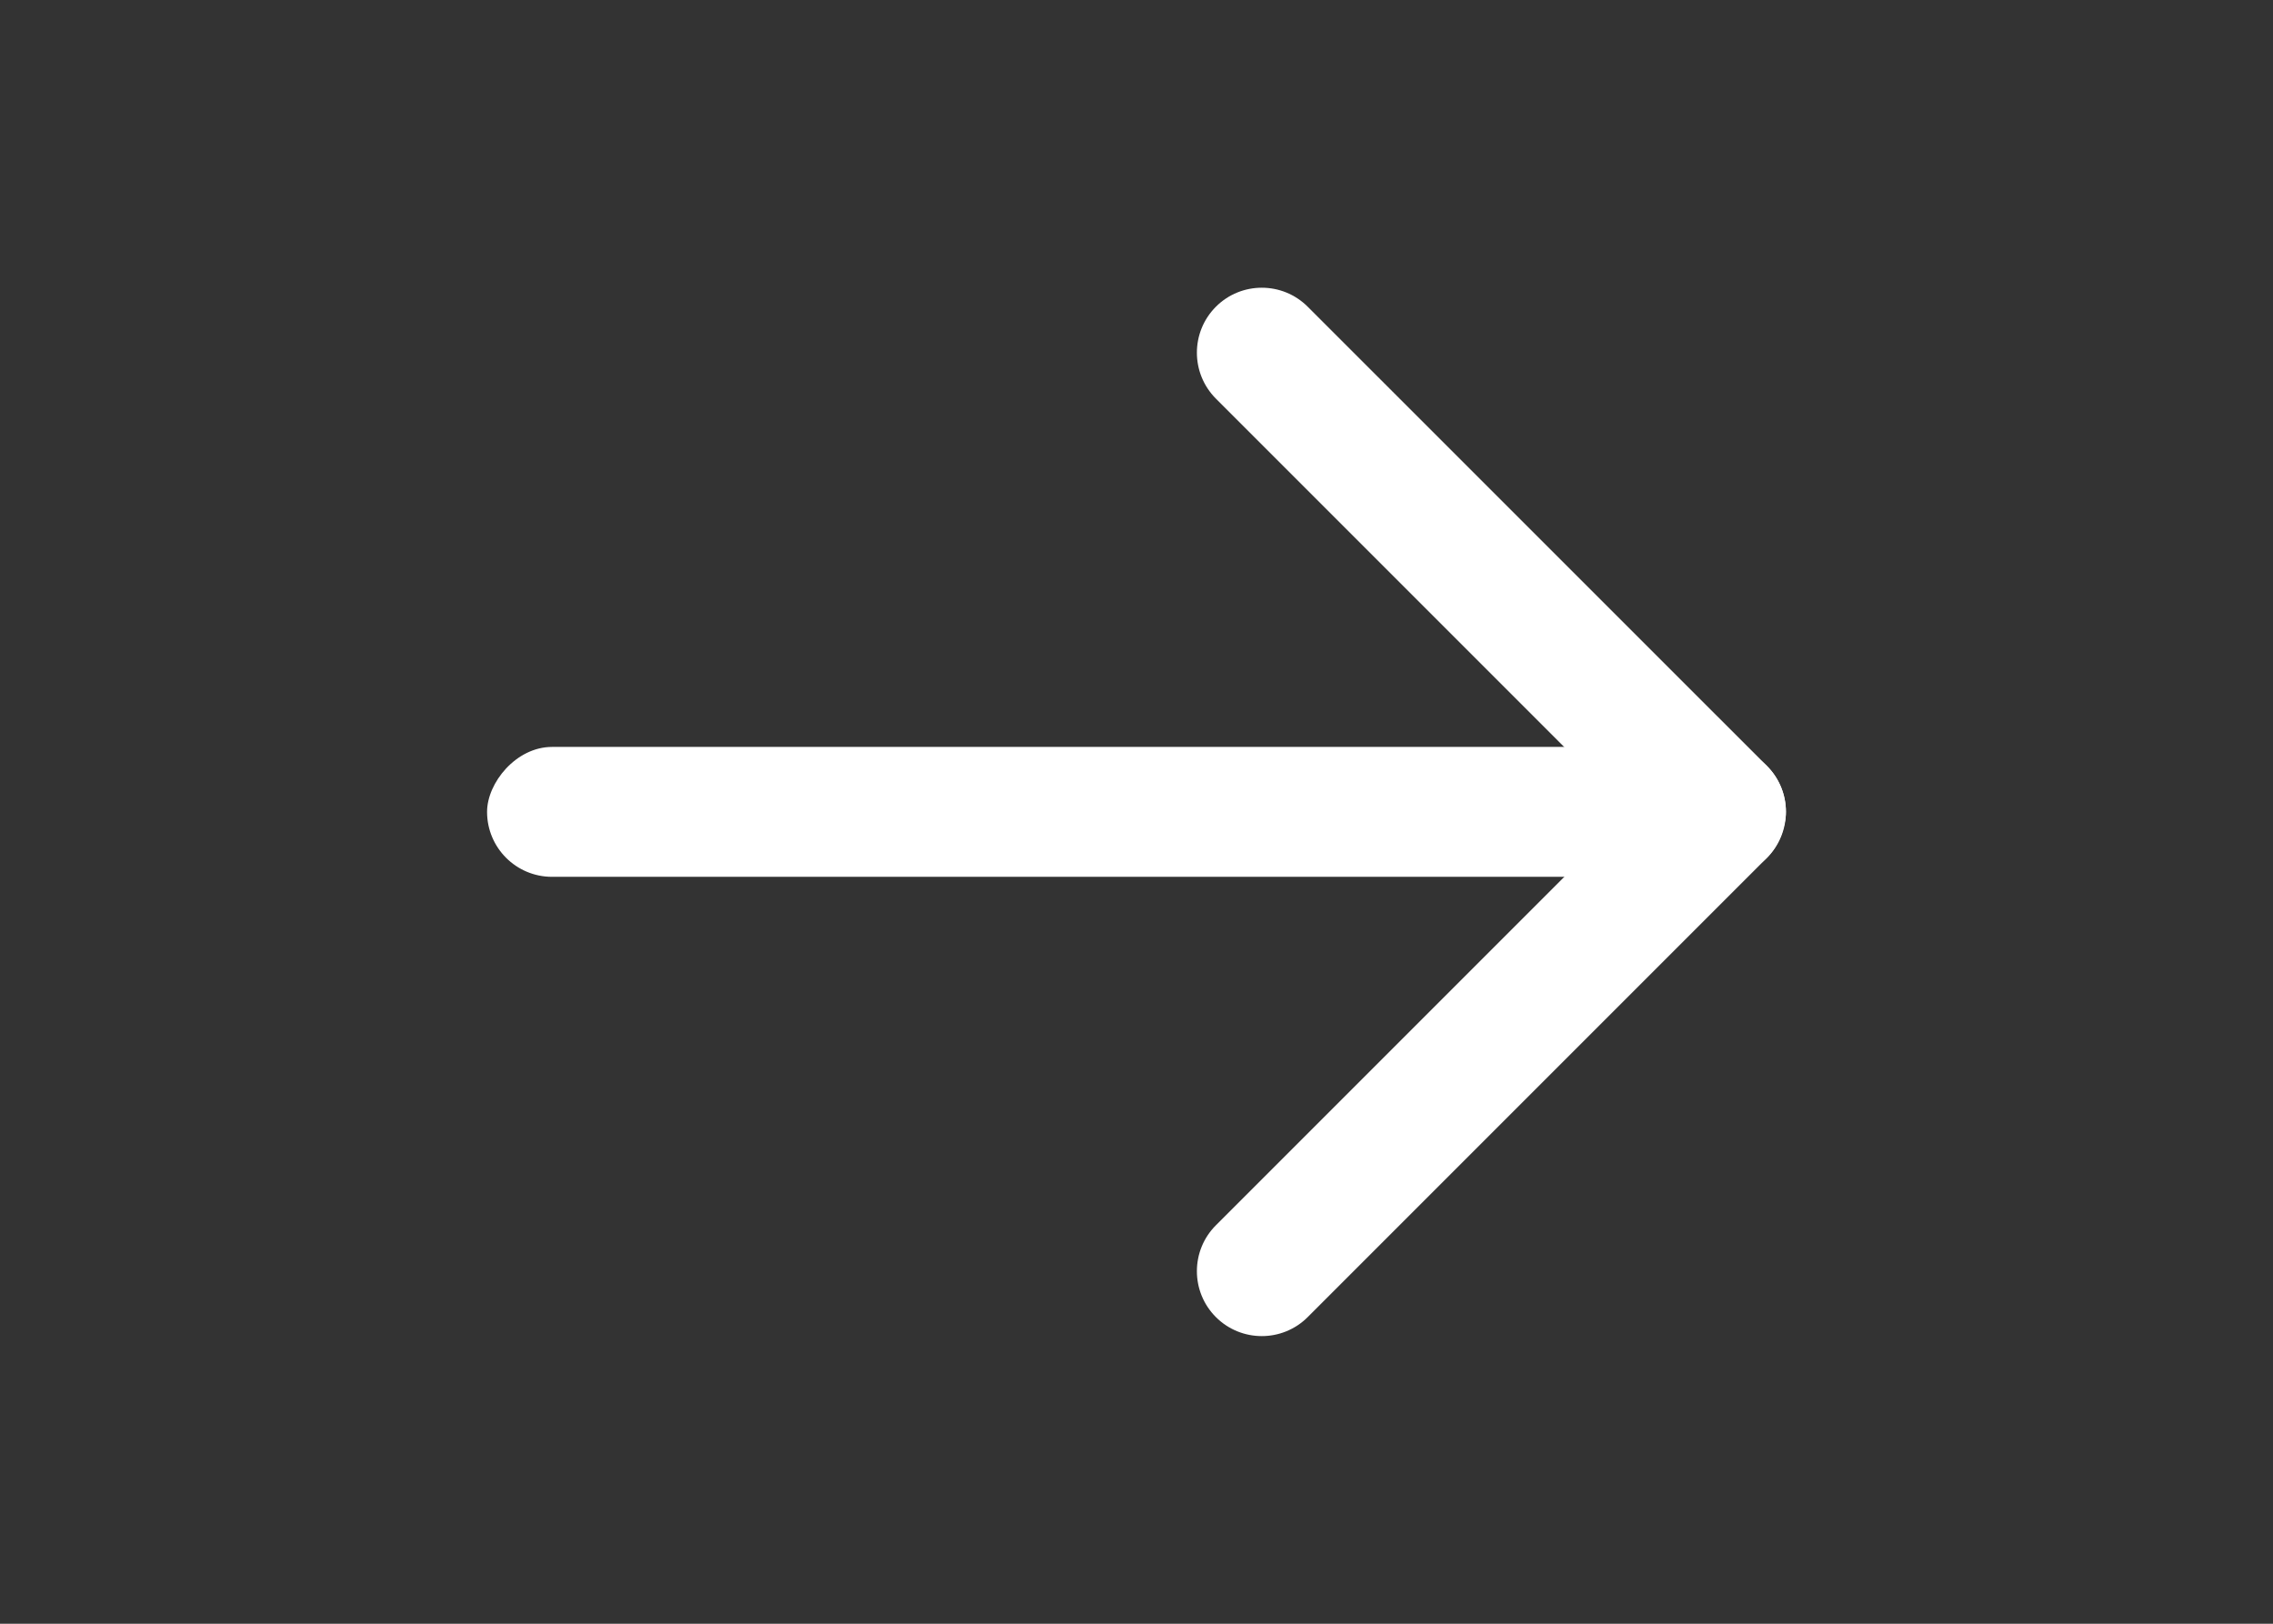 <svg width="28" height="20" viewBox="0 0 28 20" fill="none" xmlns="http://www.w3.org/2000/svg">
<rect x="0" y="0" width="28" height="20" fill="#333333" stroke="none"/>
<g id="Frame 1437253399">
<g id="Vector">
<path d="M21.758 10.574C22.071 10.262 22.071 9.755 21.758 9.443C21.446 9.13 20.939 9.13 20.627 9.443L14.978 15.092C14.666 15.404 14.666 15.911 14.978 16.223C15.29 16.535 15.797 16.535 16.109 16.223L21.758 10.574Z" fill="white"/>
<path d="M21.766 10.566C22.078 10.253 22.078 9.747 21.766 9.434L16.109 3.778C15.797 3.466 15.29 3.466 14.978 3.778C14.666 4.091 14.666 4.597 14.978 4.91L20.634 10.566C20.947 10.878 21.453 10.878 21.766 10.566Z" fill="white"/>
</g>
<rect id="Rectangle 92412" width="16" height="1.6" rx="0.8" transform="matrix(-1 0 0 1 22 9.2)" fill="white"/>
</g>
</svg>
